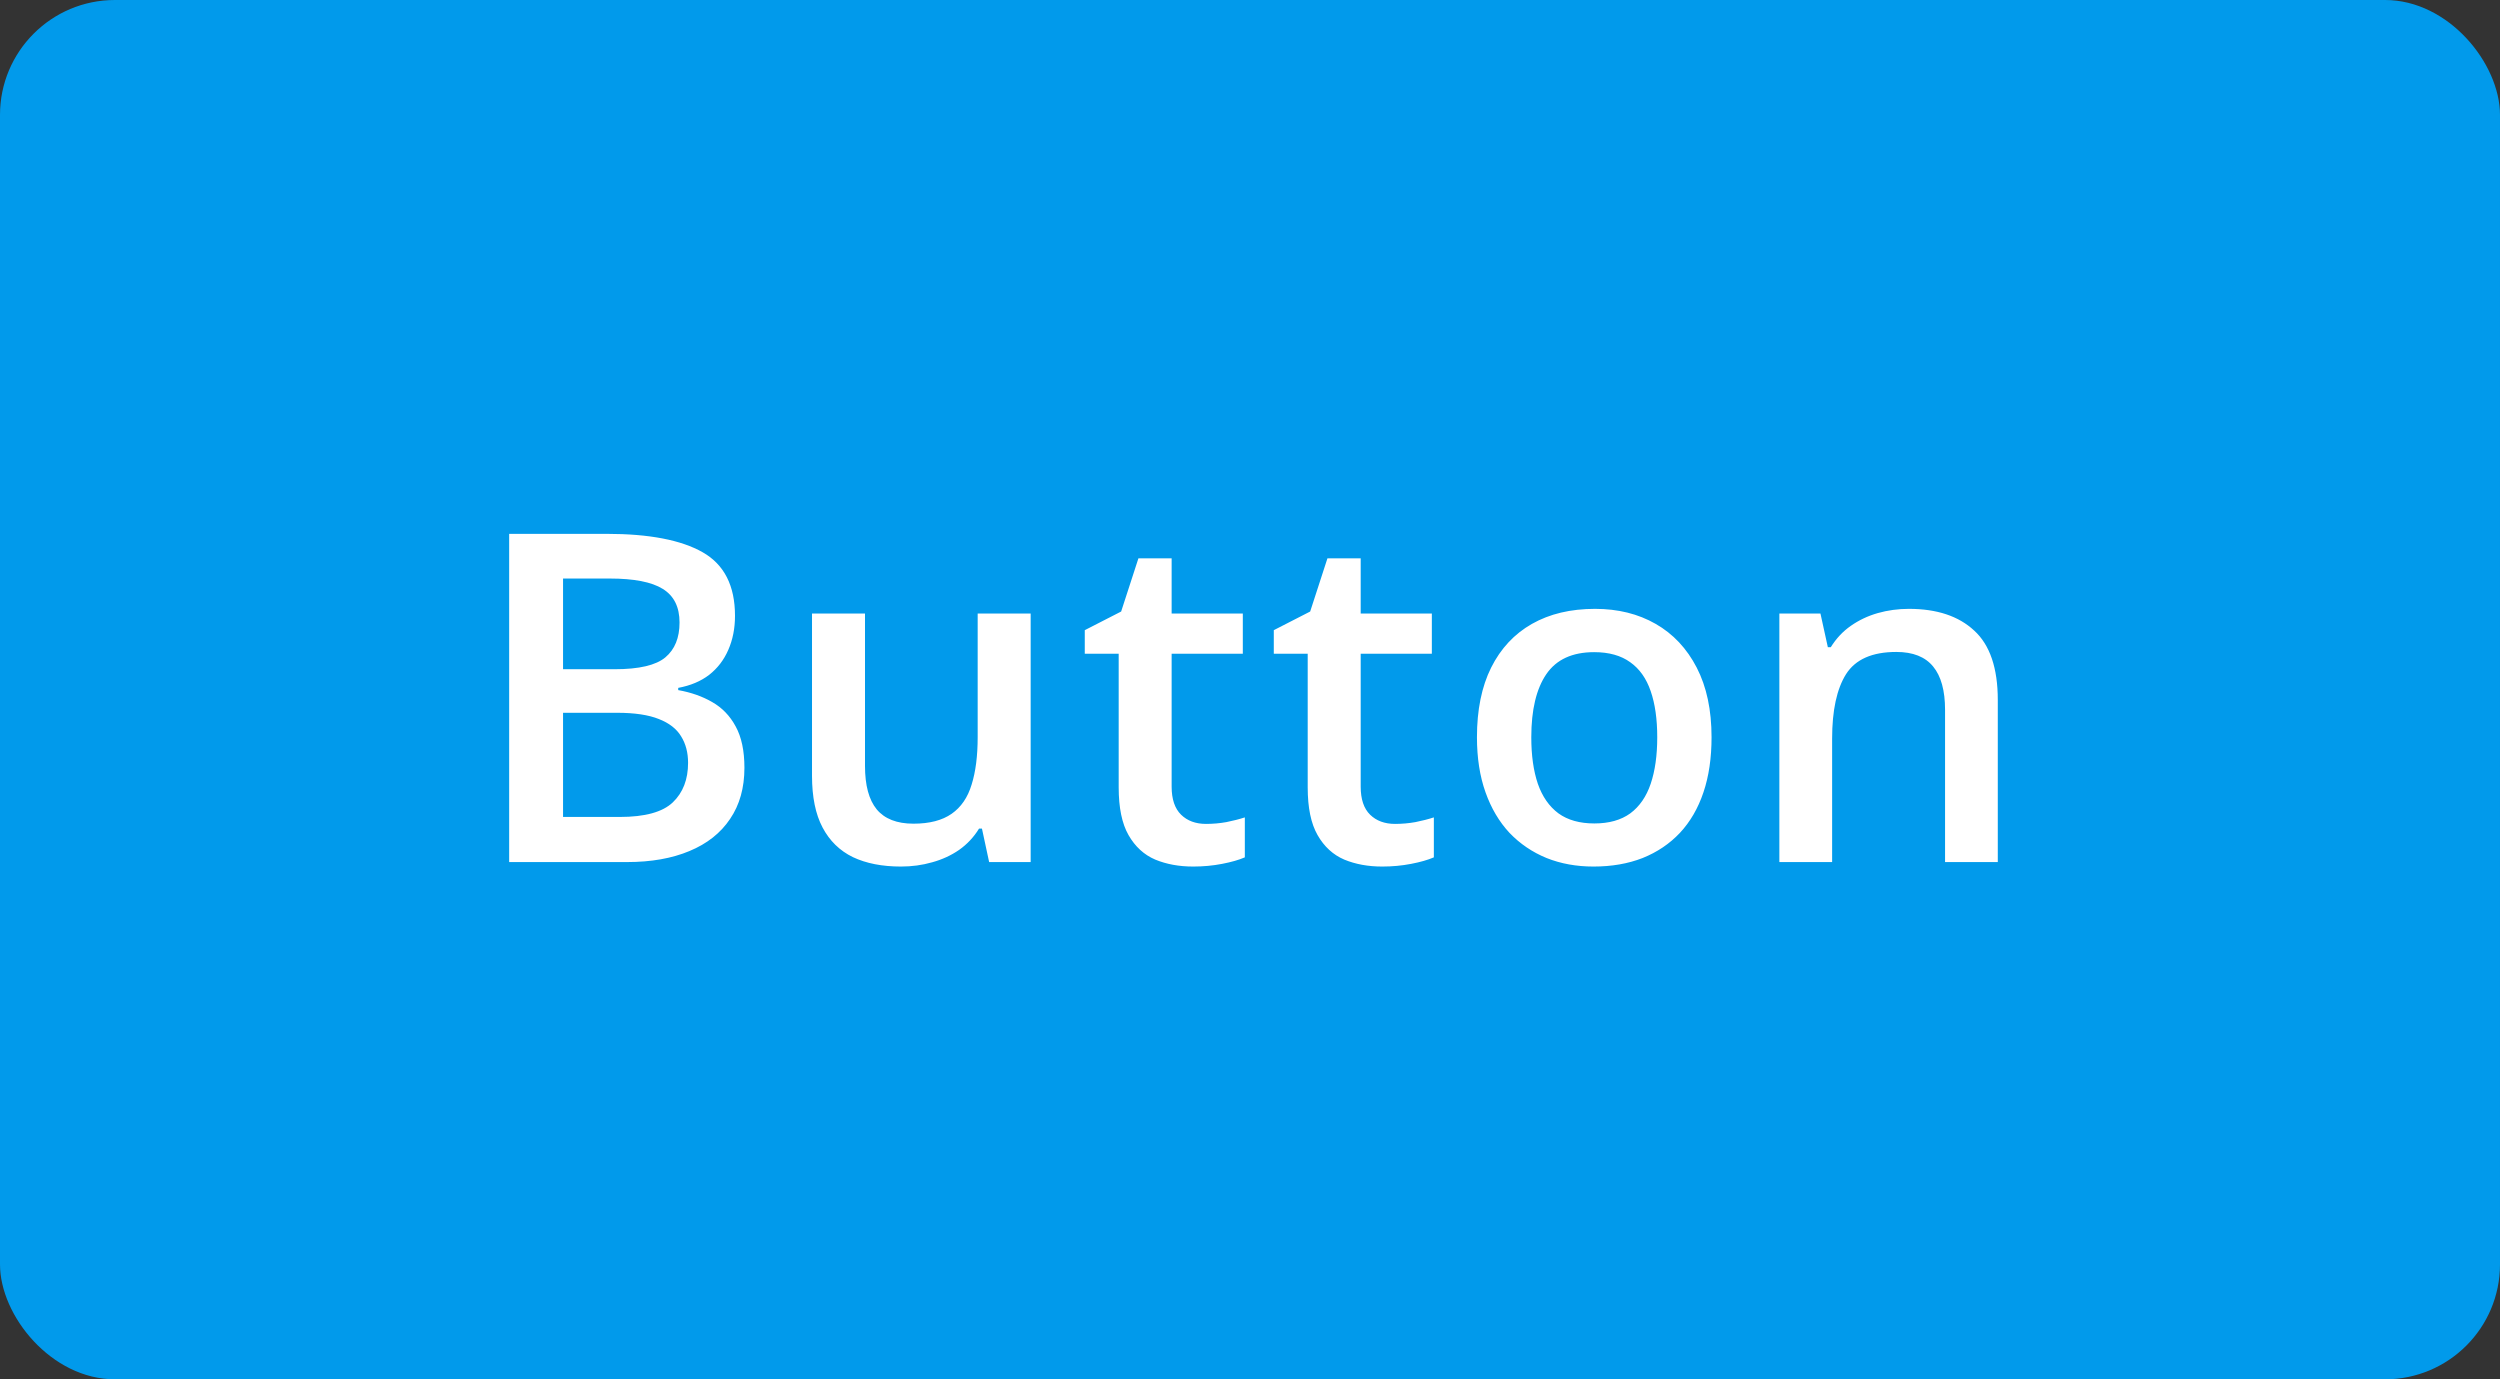 <svg width="87" height="48" viewBox="0 0 87 48" fill="none" xmlns="http://www.w3.org/2000/svg">
<rect x="0" y="0" width="87" height="48" fill="#333333" stroke="none"/>
<rect width="87" height="48" rx="4" fill="#019AEB"/>
<g clip-path="url(#clip0_480_99451)">
<path d="M17.719 18.578H21.117C22.591 18.578 23.703 18.792 24.453 19.219C25.203 19.646 25.578 20.383 25.578 21.43C25.578 21.867 25.5 22.263 25.344 22.617C25.193 22.966 24.971 23.255 24.68 23.484C24.388 23.708 24.029 23.859 23.602 23.938V24.016C24.044 24.094 24.438 24.232 24.781 24.43C25.13 24.628 25.404 24.912 25.602 25.281C25.805 25.651 25.906 26.13 25.906 26.719C25.906 27.417 25.74 28.01 25.406 28.5C25.078 28.99 24.607 29.362 23.992 29.617C23.383 29.872 22.659 30 21.82 30H17.719V18.578ZM19.594 23.289H21.391C22.24 23.289 22.828 23.151 23.156 22.875C23.484 22.599 23.648 22.195 23.648 21.664C23.648 21.122 23.453 20.732 23.062 20.492C22.677 20.253 22.062 20.133 21.219 20.133H19.594V23.289ZM19.594 24.805V28.43H21.57C22.445 28.43 23.06 28.26 23.414 27.922C23.768 27.583 23.945 27.125 23.945 26.547C23.945 26.193 23.865 25.885 23.703 25.625C23.547 25.365 23.289 25.164 22.93 25.023C22.57 24.878 22.086 24.805 21.477 24.805H19.594ZM35.867 21.352V30H34.422L34.172 28.836H34.07C33.888 29.133 33.656 29.38 33.375 29.578C33.094 29.771 32.781 29.914 32.438 30.008C32.094 30.107 31.732 30.156 31.352 30.156C30.701 30.156 30.143 30.047 29.68 29.828C29.221 29.604 28.87 29.26 28.625 28.797C28.38 28.333 28.258 27.734 28.258 27V21.352H30.102V26.656C30.102 27.328 30.237 27.831 30.508 28.164C30.784 28.497 31.211 28.664 31.789 28.664C32.346 28.664 32.789 28.549 33.117 28.32C33.445 28.091 33.677 27.753 33.812 27.305C33.953 26.857 34.023 26.307 34.023 25.656V21.352H35.867ZM41.969 28.672C42.208 28.672 42.445 28.651 42.68 28.609C42.914 28.562 43.128 28.508 43.32 28.445V29.836C43.117 29.924 42.854 30 42.531 30.062C42.208 30.125 41.872 30.156 41.523 30.156C41.034 30.156 40.594 30.076 40.203 29.914C39.812 29.747 39.503 29.463 39.273 29.062C39.044 28.662 38.93 28.107 38.93 27.398V22.75H37.75V21.93L39.016 21.281L39.617 19.43H40.773V21.352H43.25V22.75H40.773V27.375C40.773 27.812 40.883 28.138 41.102 28.352C41.32 28.565 41.609 28.672 41.969 28.672ZM48.547 28.672C48.786 28.672 49.023 28.651 49.258 28.609C49.492 28.562 49.706 28.508 49.898 28.445V29.836C49.695 29.924 49.432 30 49.109 30.062C48.786 30.125 48.45 30.156 48.102 30.156C47.612 30.156 47.172 30.076 46.781 29.914C46.391 29.747 46.081 29.463 45.852 29.062C45.622 28.662 45.508 28.107 45.508 27.398V22.75H44.328V21.93L45.594 21.281L46.195 19.43H47.352V21.352H49.828V22.75H47.352V27.375C47.352 27.812 47.461 28.138 47.68 28.352C47.898 28.565 48.188 28.672 48.547 28.672ZM59.562 25.656C59.562 26.375 59.469 27.013 59.281 27.57C59.094 28.128 58.82 28.599 58.461 28.984C58.102 29.365 57.669 29.656 57.164 29.859C56.659 30.057 56.089 30.156 55.453 30.156C54.859 30.156 54.315 30.057 53.82 29.859C53.325 29.656 52.896 29.365 52.531 28.984C52.172 28.599 51.893 28.128 51.695 27.57C51.497 27.013 51.398 26.375 51.398 25.656C51.398 24.703 51.562 23.896 51.891 23.234C52.224 22.568 52.698 22.06 53.312 21.711C53.927 21.362 54.659 21.188 55.508 21.188C56.305 21.188 57.008 21.362 57.617 21.711C58.227 22.06 58.703 22.568 59.047 23.234C59.391 23.901 59.562 24.708 59.562 25.656ZM53.289 25.656C53.289 26.287 53.365 26.826 53.516 27.273C53.672 27.721 53.911 28.065 54.234 28.305C54.557 28.539 54.974 28.656 55.484 28.656C55.995 28.656 56.411 28.539 56.734 28.305C57.057 28.065 57.294 27.721 57.445 27.273C57.596 26.826 57.672 26.287 57.672 25.656C57.672 25.026 57.596 24.492 57.445 24.055C57.294 23.612 57.057 23.276 56.734 23.047C56.411 22.812 55.992 22.695 55.477 22.695C54.716 22.695 54.161 22.951 53.812 23.461C53.464 23.971 53.289 24.703 53.289 25.656ZM66.43 21.188C67.404 21.188 68.162 21.44 68.703 21.945C69.25 22.445 69.523 23.25 69.523 24.359V30H67.688V24.703C67.688 24.031 67.549 23.529 67.273 23.195C66.997 22.857 66.57 22.688 65.992 22.688C65.154 22.688 64.57 22.945 64.242 23.461C63.919 23.977 63.758 24.724 63.758 25.703V30H61.922V21.352H63.352L63.609 22.523H63.711C63.898 22.221 64.13 21.974 64.406 21.781C64.688 21.583 65 21.435 65.344 21.336C65.693 21.237 66.055 21.188 66.43 21.188Z" fill="white"/>
</g>
<defs>
<clipPath id="clip0_480_99451">
<rect width="55" height="24" fill="white" transform="translate(16 12)"/>
</clipPath>
</defs>
</svg>
